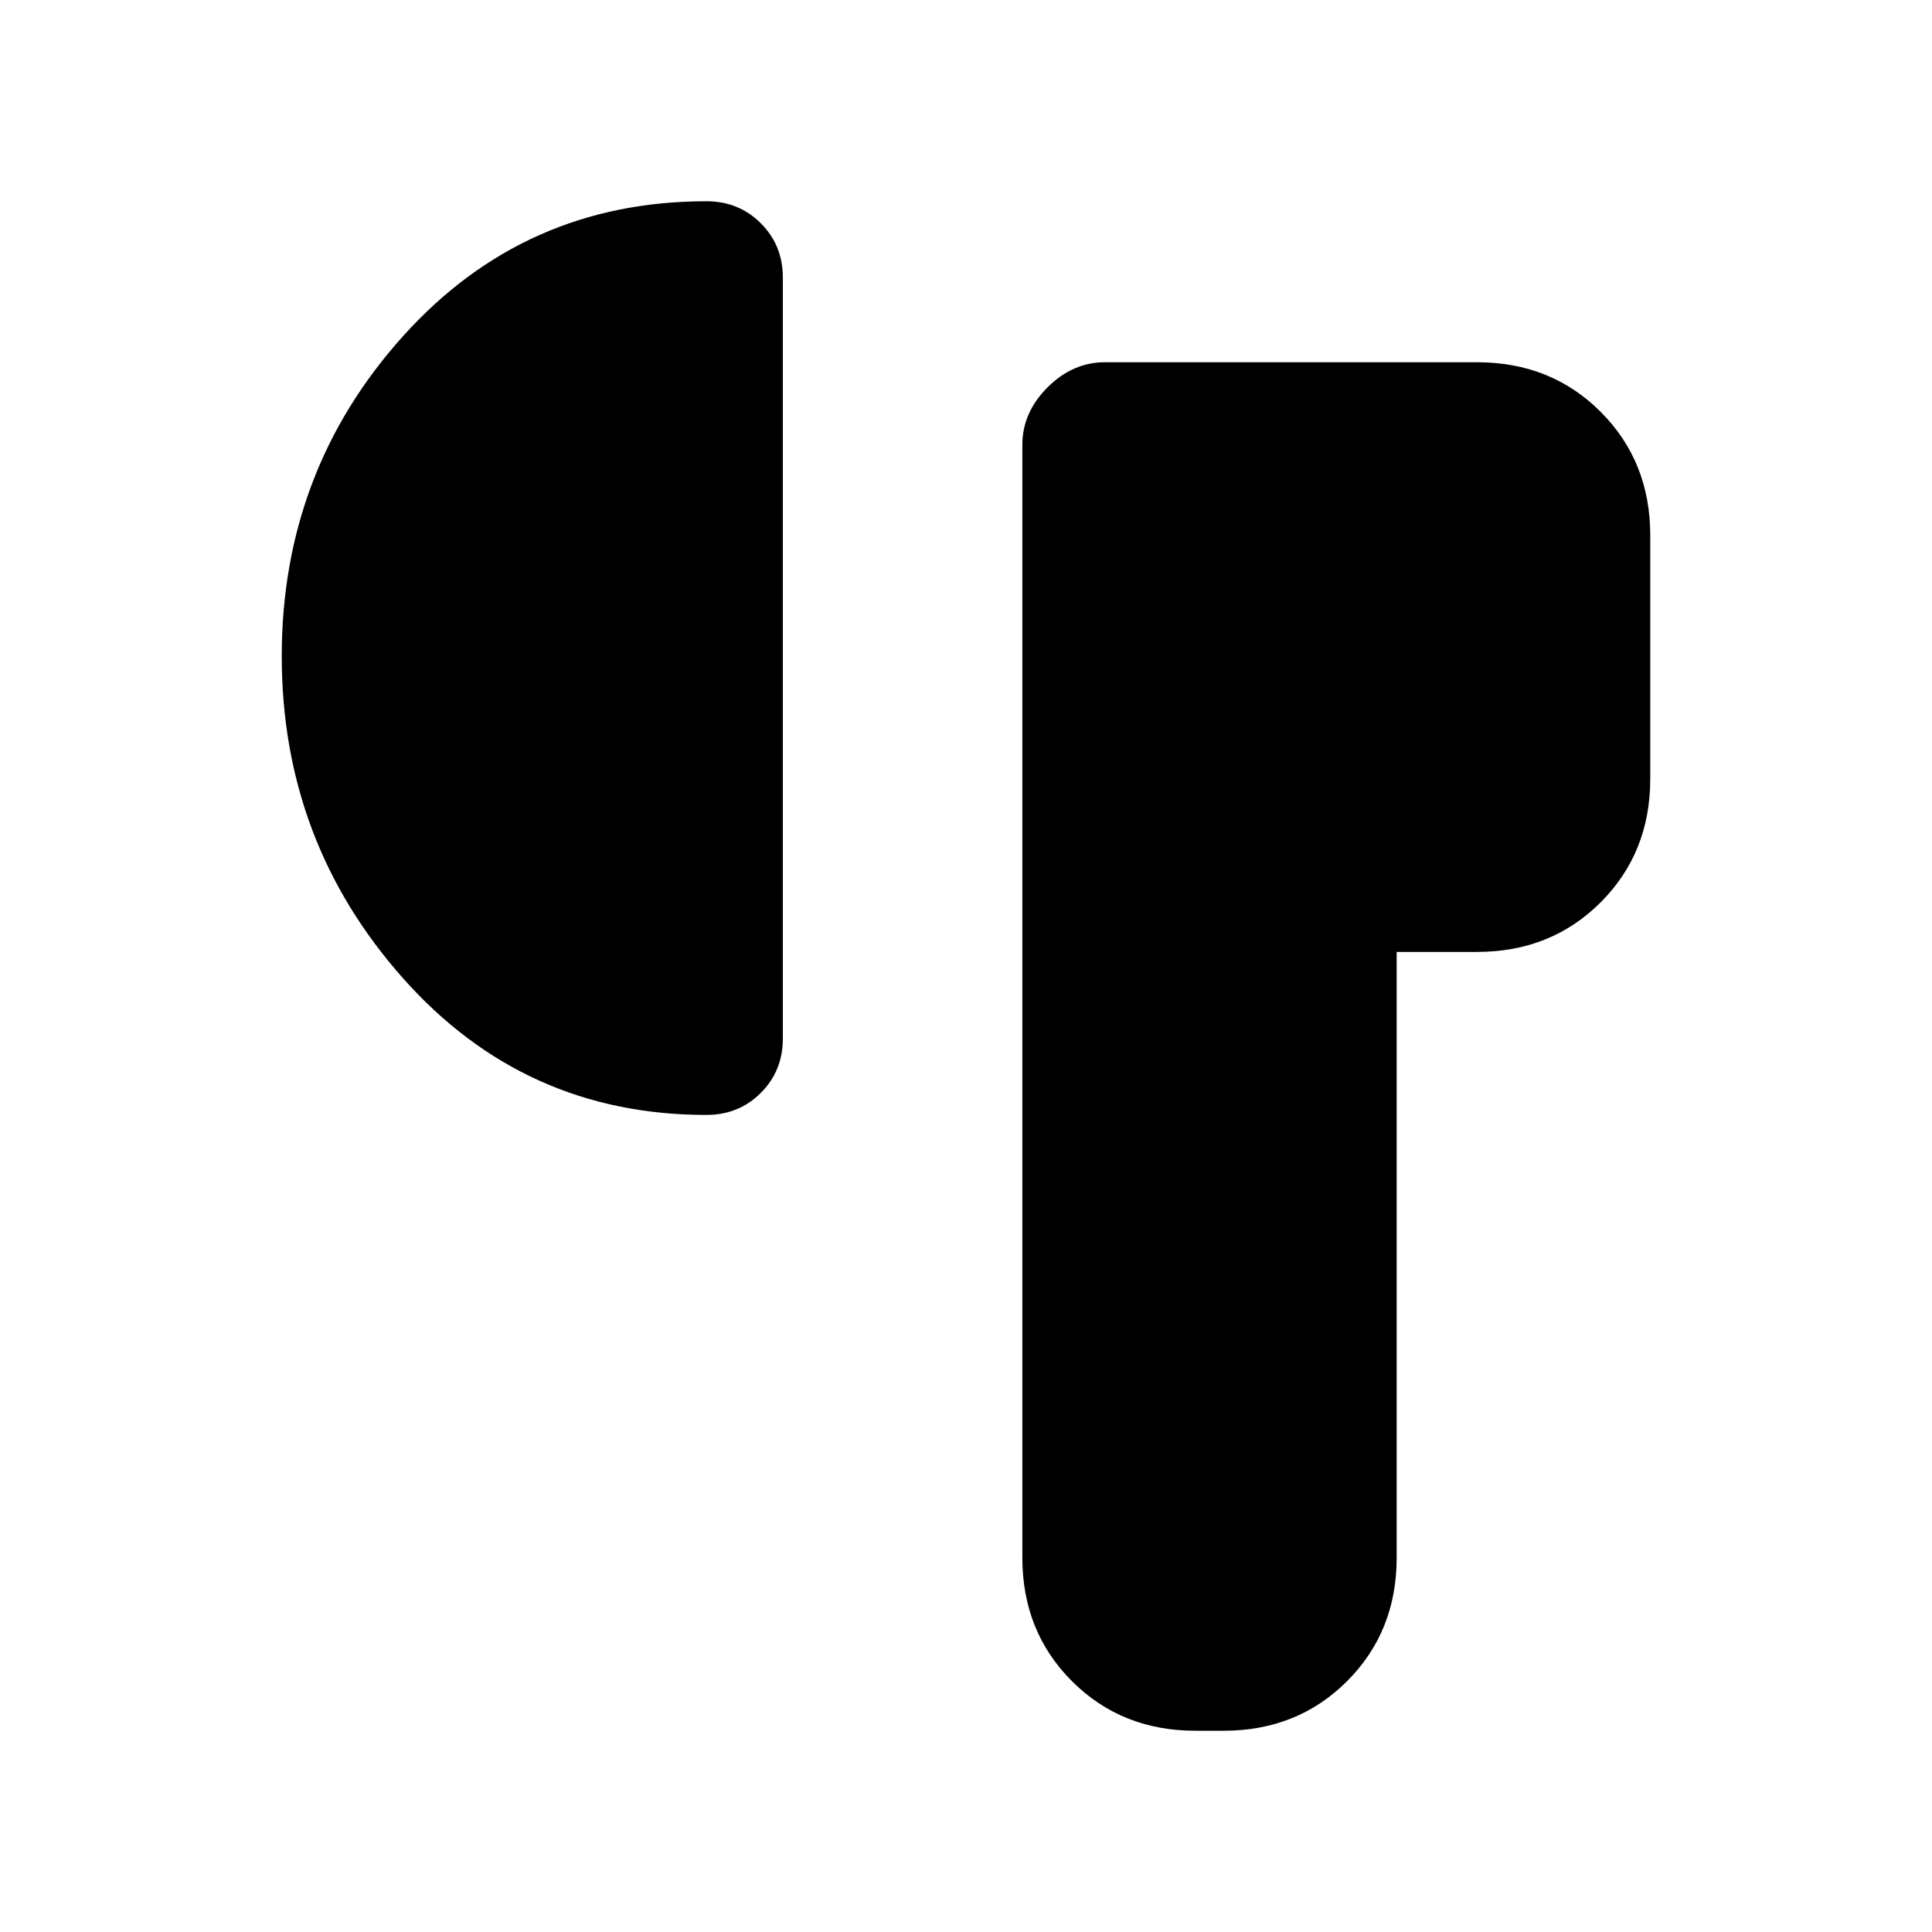 <svg xmlns="http://www.w3.org/2000/svg" height="24" viewBox="0 -960 960 960" width="24"><path d="M508-186v-553q0-16 12.5-28.5T549-780h185q36.72 0 61.36 24.64T820-694v121q0 36.72-24.64 61.36T734-487h-40v301q0 36.73-24.64 61.36Q644.72-100 608-100h-14q-36.72 0-61.36-24.64Q508-149.27 508-186ZM140-633.88Q140-726 200.29-793T351-860q16.1 0 27.05 10.95T389-822v378q0 16.1-10.95 27.05T351-406q-90.42 0-150.71-67.88-60.29-67.88-60.29-160Z"/></svg>